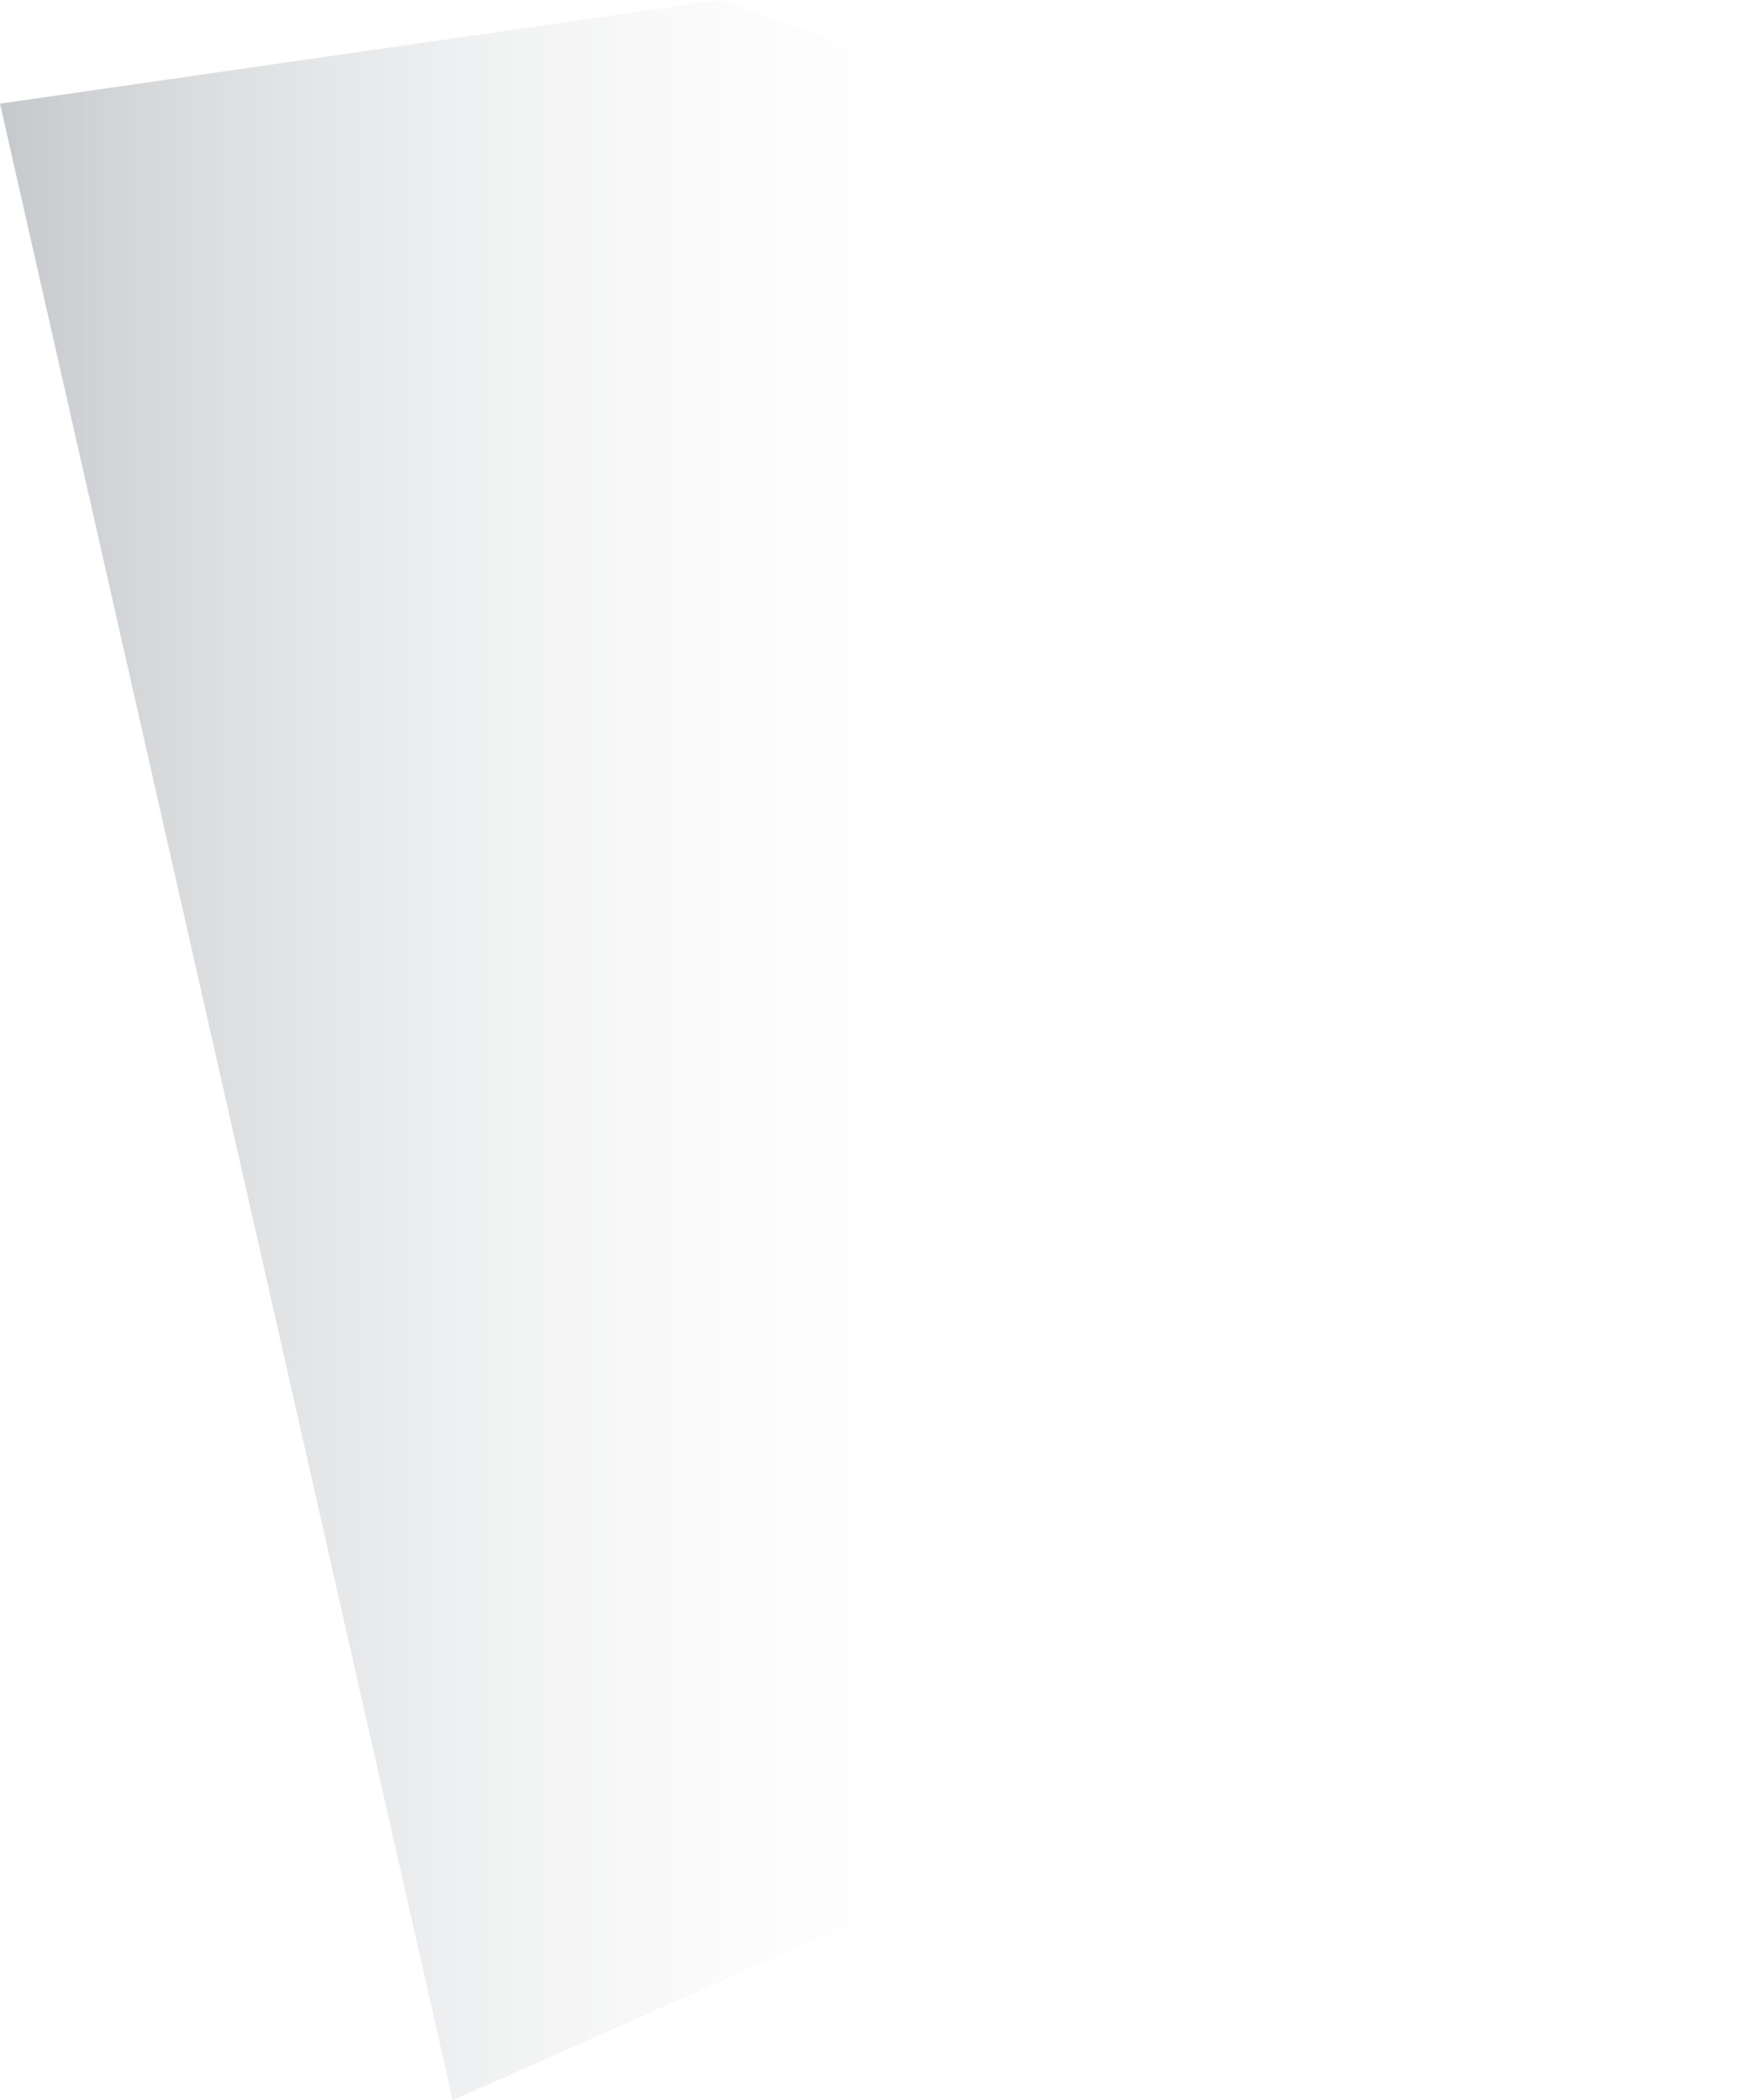 <svg 
          width="159.5" 
          height="192.5" fill="none" 
          xmlns="http://www.w3.org/2000/svg">
          <defs>
            <linearGradient id="e2169">
        <stop offset="0%" style="stop-color:rgb(197,200,203);stop-opacity:1" />
        <stop offset="57.083%" style="stop-color:rgb(255,255,255);stop-opacity:0" />
        </linearGradient>
          </defs>
          <path d="M 0 9.5 L 66 0 L 159.5 33 L 156.5 141.5 L 41.5 192.5 L 0 9.5 Z" fill="url(#e2169)"/>
        </svg>